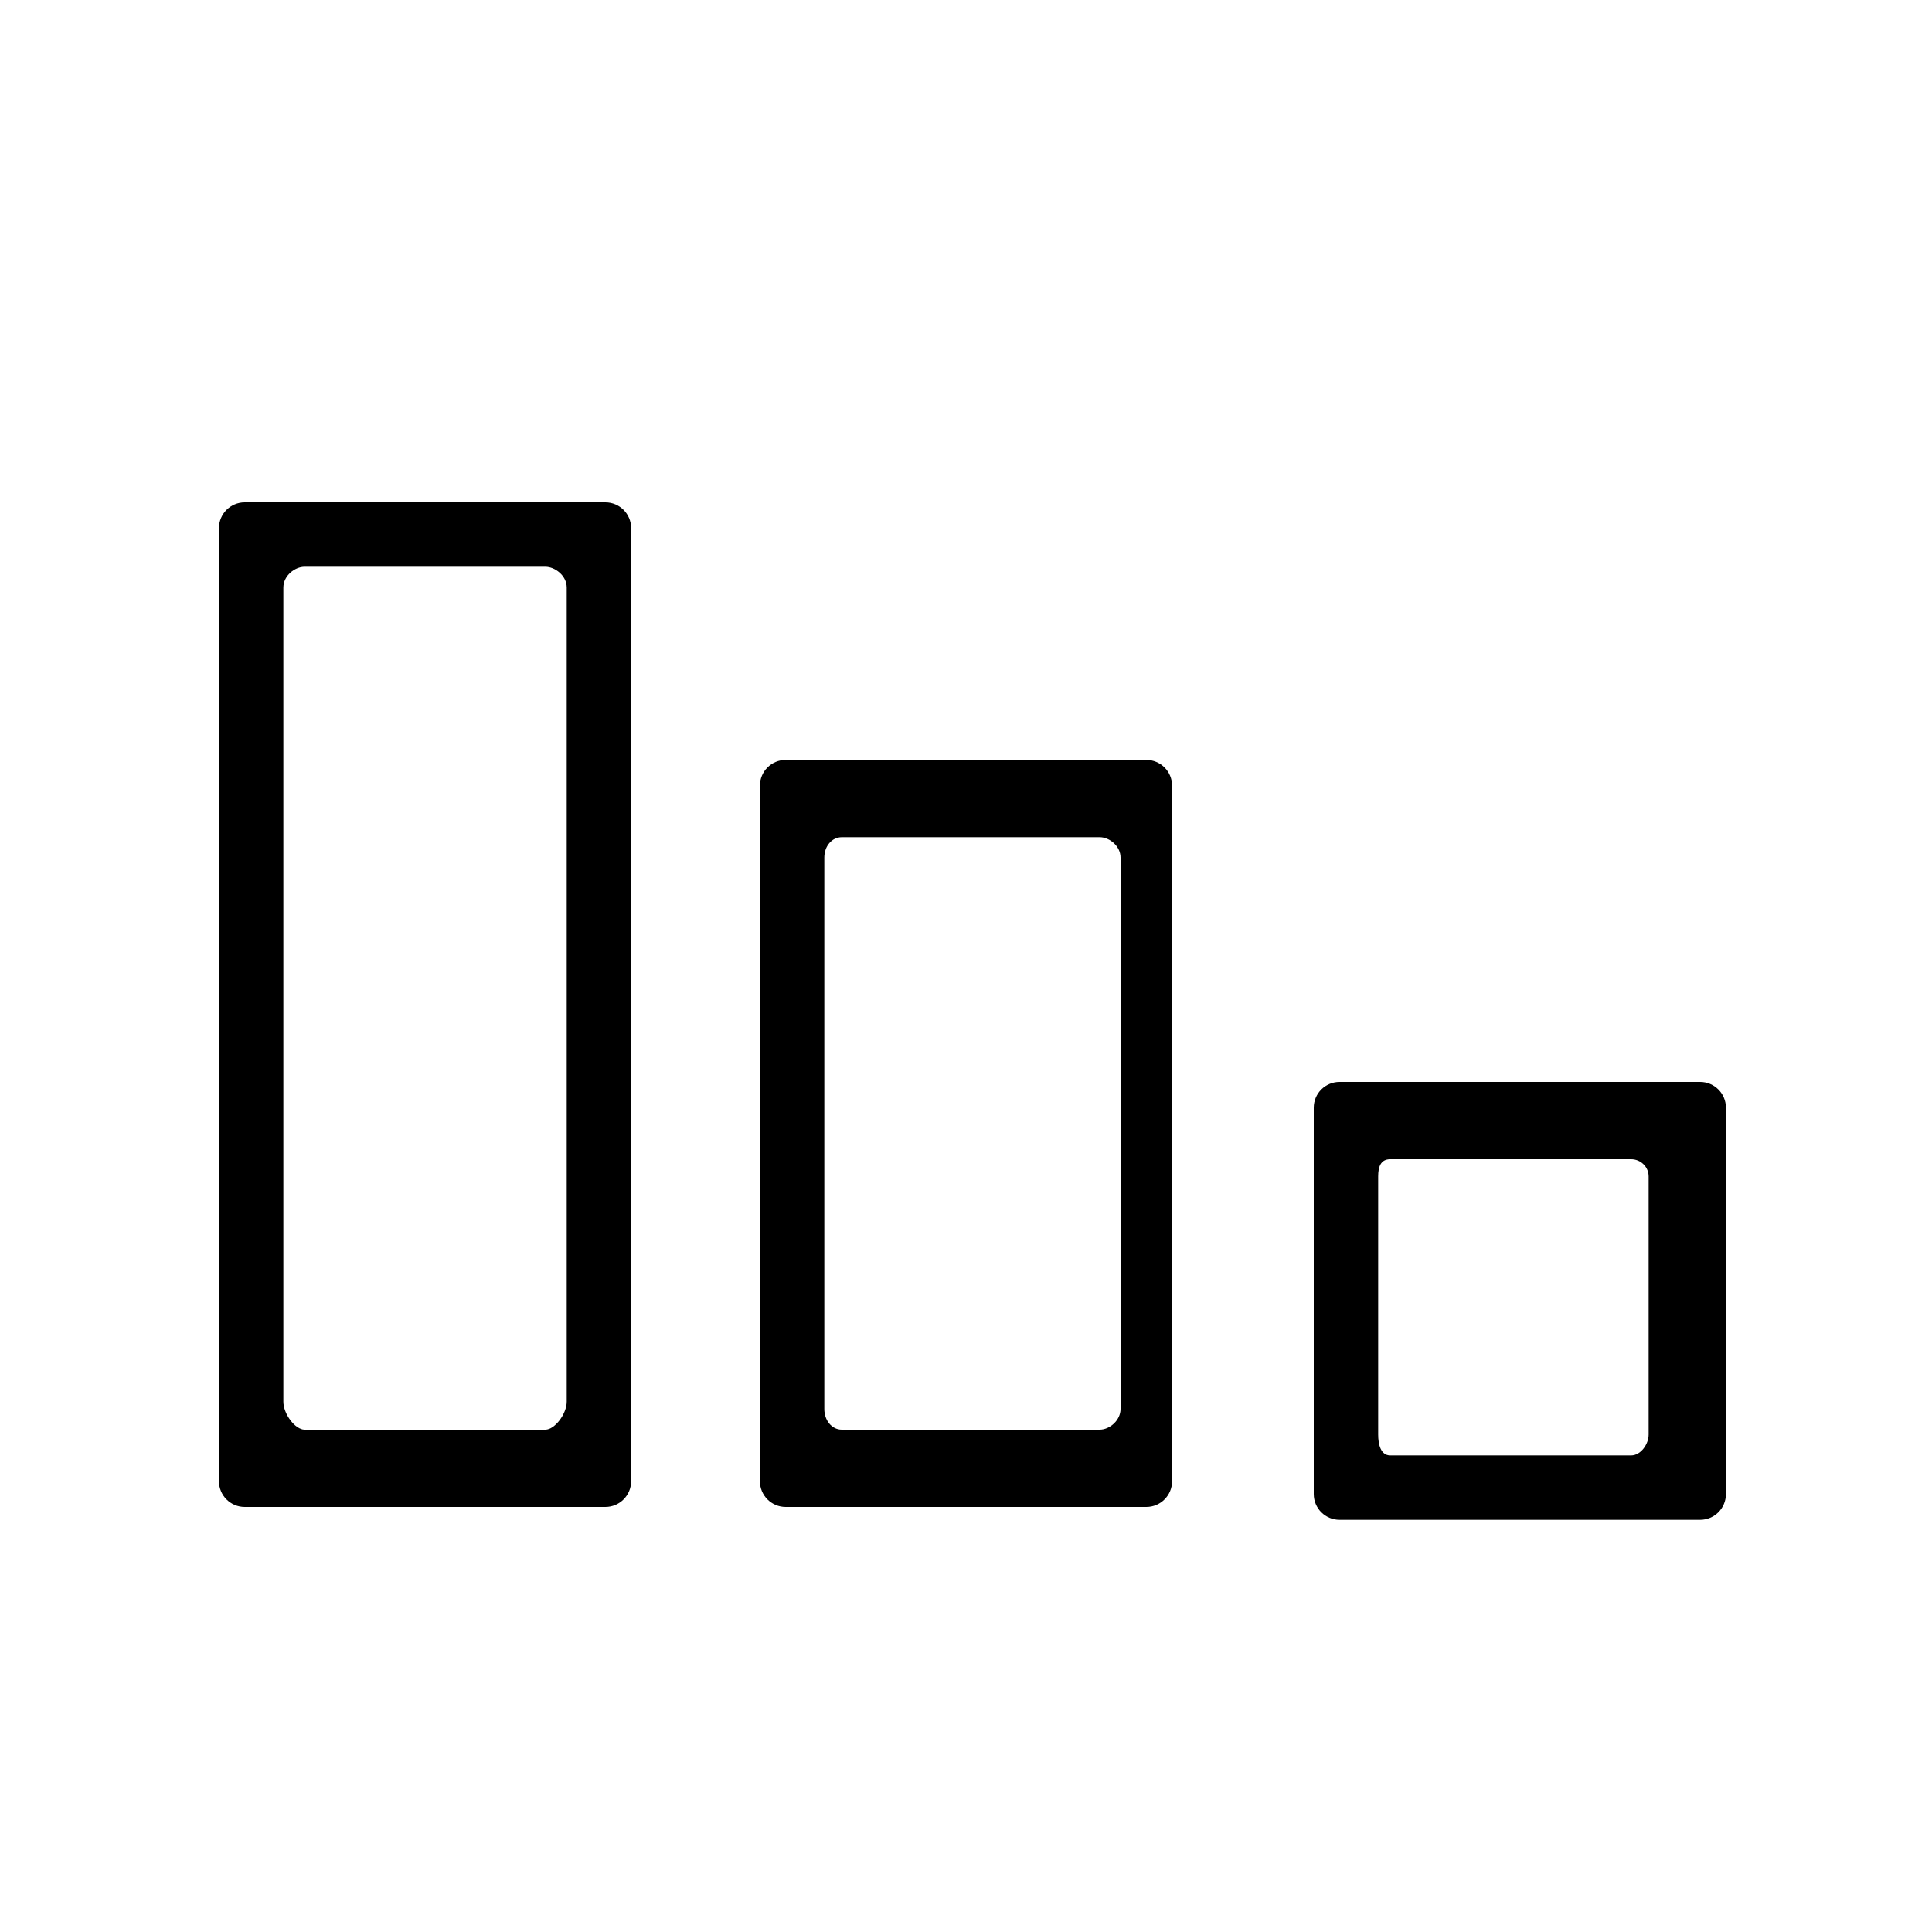 <?xml version="1.0" encoding="utf-8"?>
<!-- Generator: Adobe Illustrator 16.0.0, SVG Export Plug-In . SVG Version: 6.00 Build 0)  -->
<!DOCTYPE svg PUBLIC "-//W3C//DTD SVG 1.1//EN" "http://www.w3.org/Graphics/SVG/1.1/DTD/svg11.dtd">
<svg version="1.1" id="Layer_1" xmlns="http://www.w3.org/2000/svg" xmlns:xlink="http://www.w3.org/1999/xlink" x="0px" y="0px"
	 width="150px" height="150px" viewBox="0 0 150 150" enable-background="new 0 0 150 150" xml:space="preserve">
<path d="M47,39H19c-1.104,0-2,0.896-2,2v74c0,1.104,0.896,2,2,2h28c1.104,0,2-0.896,2-2V41C49,39.896,48.104,39,47,39z M44,108.826
	c0,0.946-0.926,2.174-1.66,2.174H23.645c-0.734,0-1.645-1.228-1.645-2.174V45.62c0-0.946,0.911-1.62,1.645-1.62H42.34
	c0.734,0,1.66,0.674,1.66,1.62V108.826z"/>
<path d="M89,59H61c-1.104,0-2,0.896-2,2v54c0,1.104,0.896,2,2,2h28c1.104,0,2-0.896,2-2V61C91,59.896,90.104,59,89,59z M87,109.396
	c0,0.872-0.837,1.604-1.621,1.604H65.358c-0.784,0-1.358-0.732-1.358-1.604V66.579C64,65.707,64.575,65,65.358,65h20.021
	C86.163,65,87,65.707,87,66.579V109.396z"/>
<path d="M132,84h-28c-1.104,0-2,0.896-2,2v30c0,1.104,0.896,2,2,2h28c1.104,0,2-0.896,2-2V86C134,84.896,133.104,84,132,84z
	 M128,111.384c0,0.738-0.609,1.616-1.359,1.616h-18.702c-0.75,0-0.938-0.878-0.938-1.616V91.337c0-0.738,0.188-1.337,0.938-1.337
	h18.702c0.75,0,1.359,0.599,1.359,1.337V111.384z"/>
</svg>
